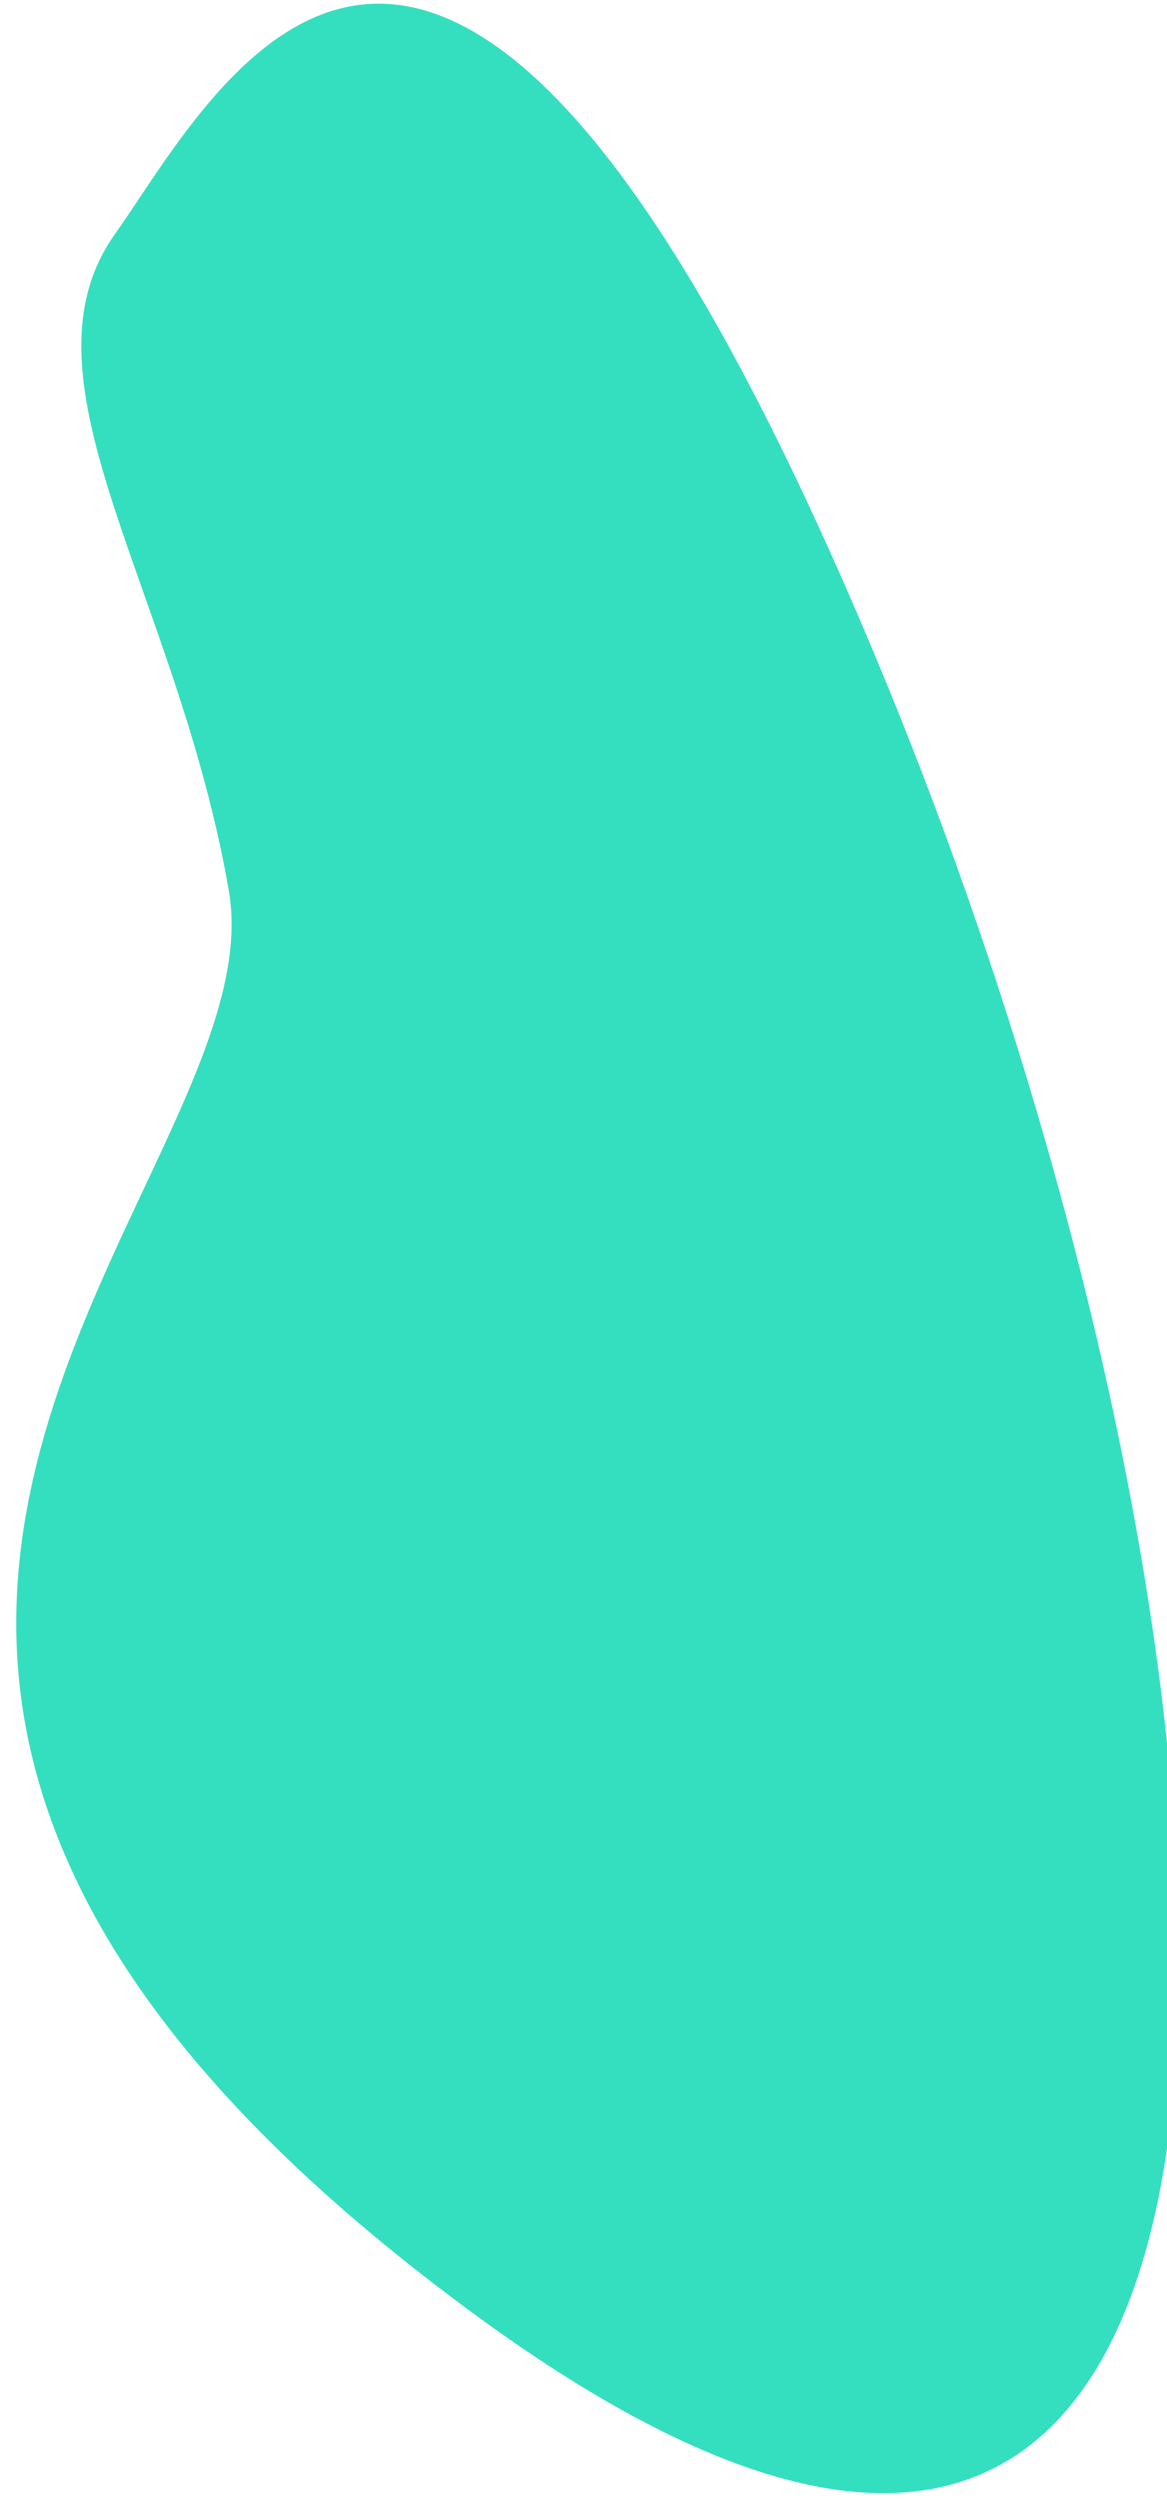 <?xml version="1.0" encoding="UTF-8" standalone="no"?>
<!DOCTYPE svg PUBLIC "-//W3C//DTD SVG 1.1//EN" "http://www.w3.org/Graphics/SVG/1.1/DTD/svg11.dtd">
<svg width="100%" height="100%" viewBox="0 0 163 349" version="1.1" xmlns="http://www.w3.org/2000/svg" xmlns:xlink="http://www.w3.org/1999/xlink" xml:space="preserve" xmlns:serif="http://www.serif.com/" style="fill-rule:evenodd;clip-rule:evenodd;stroke-linejoin:round;stroke-miterlimit:2;">
    <g transform="matrix(1,0,0,1,-7337,-2700)">
        <g transform="matrix(1,0,0,1,836.281,2364.7)">
            <g transform="matrix(0.852,0,0,0.836,275.439,-917.66)">
                <path d="M7325.51,1537.85C7342.57,1513.33 7379.36,1436.69 7449.71,1607.24C7520.06,1777.8 7531.79,1995.14 7384.69,1885.4C7237.58,1775.66 7352.71,1697.57 7344.18,1647.49C7335.65,1597.4 7308.45,1562.37 7325.51,1537.85Z" style="fill:rgb(52,223,191);"/>
            </g>
        </g>
    </g>
</svg>
